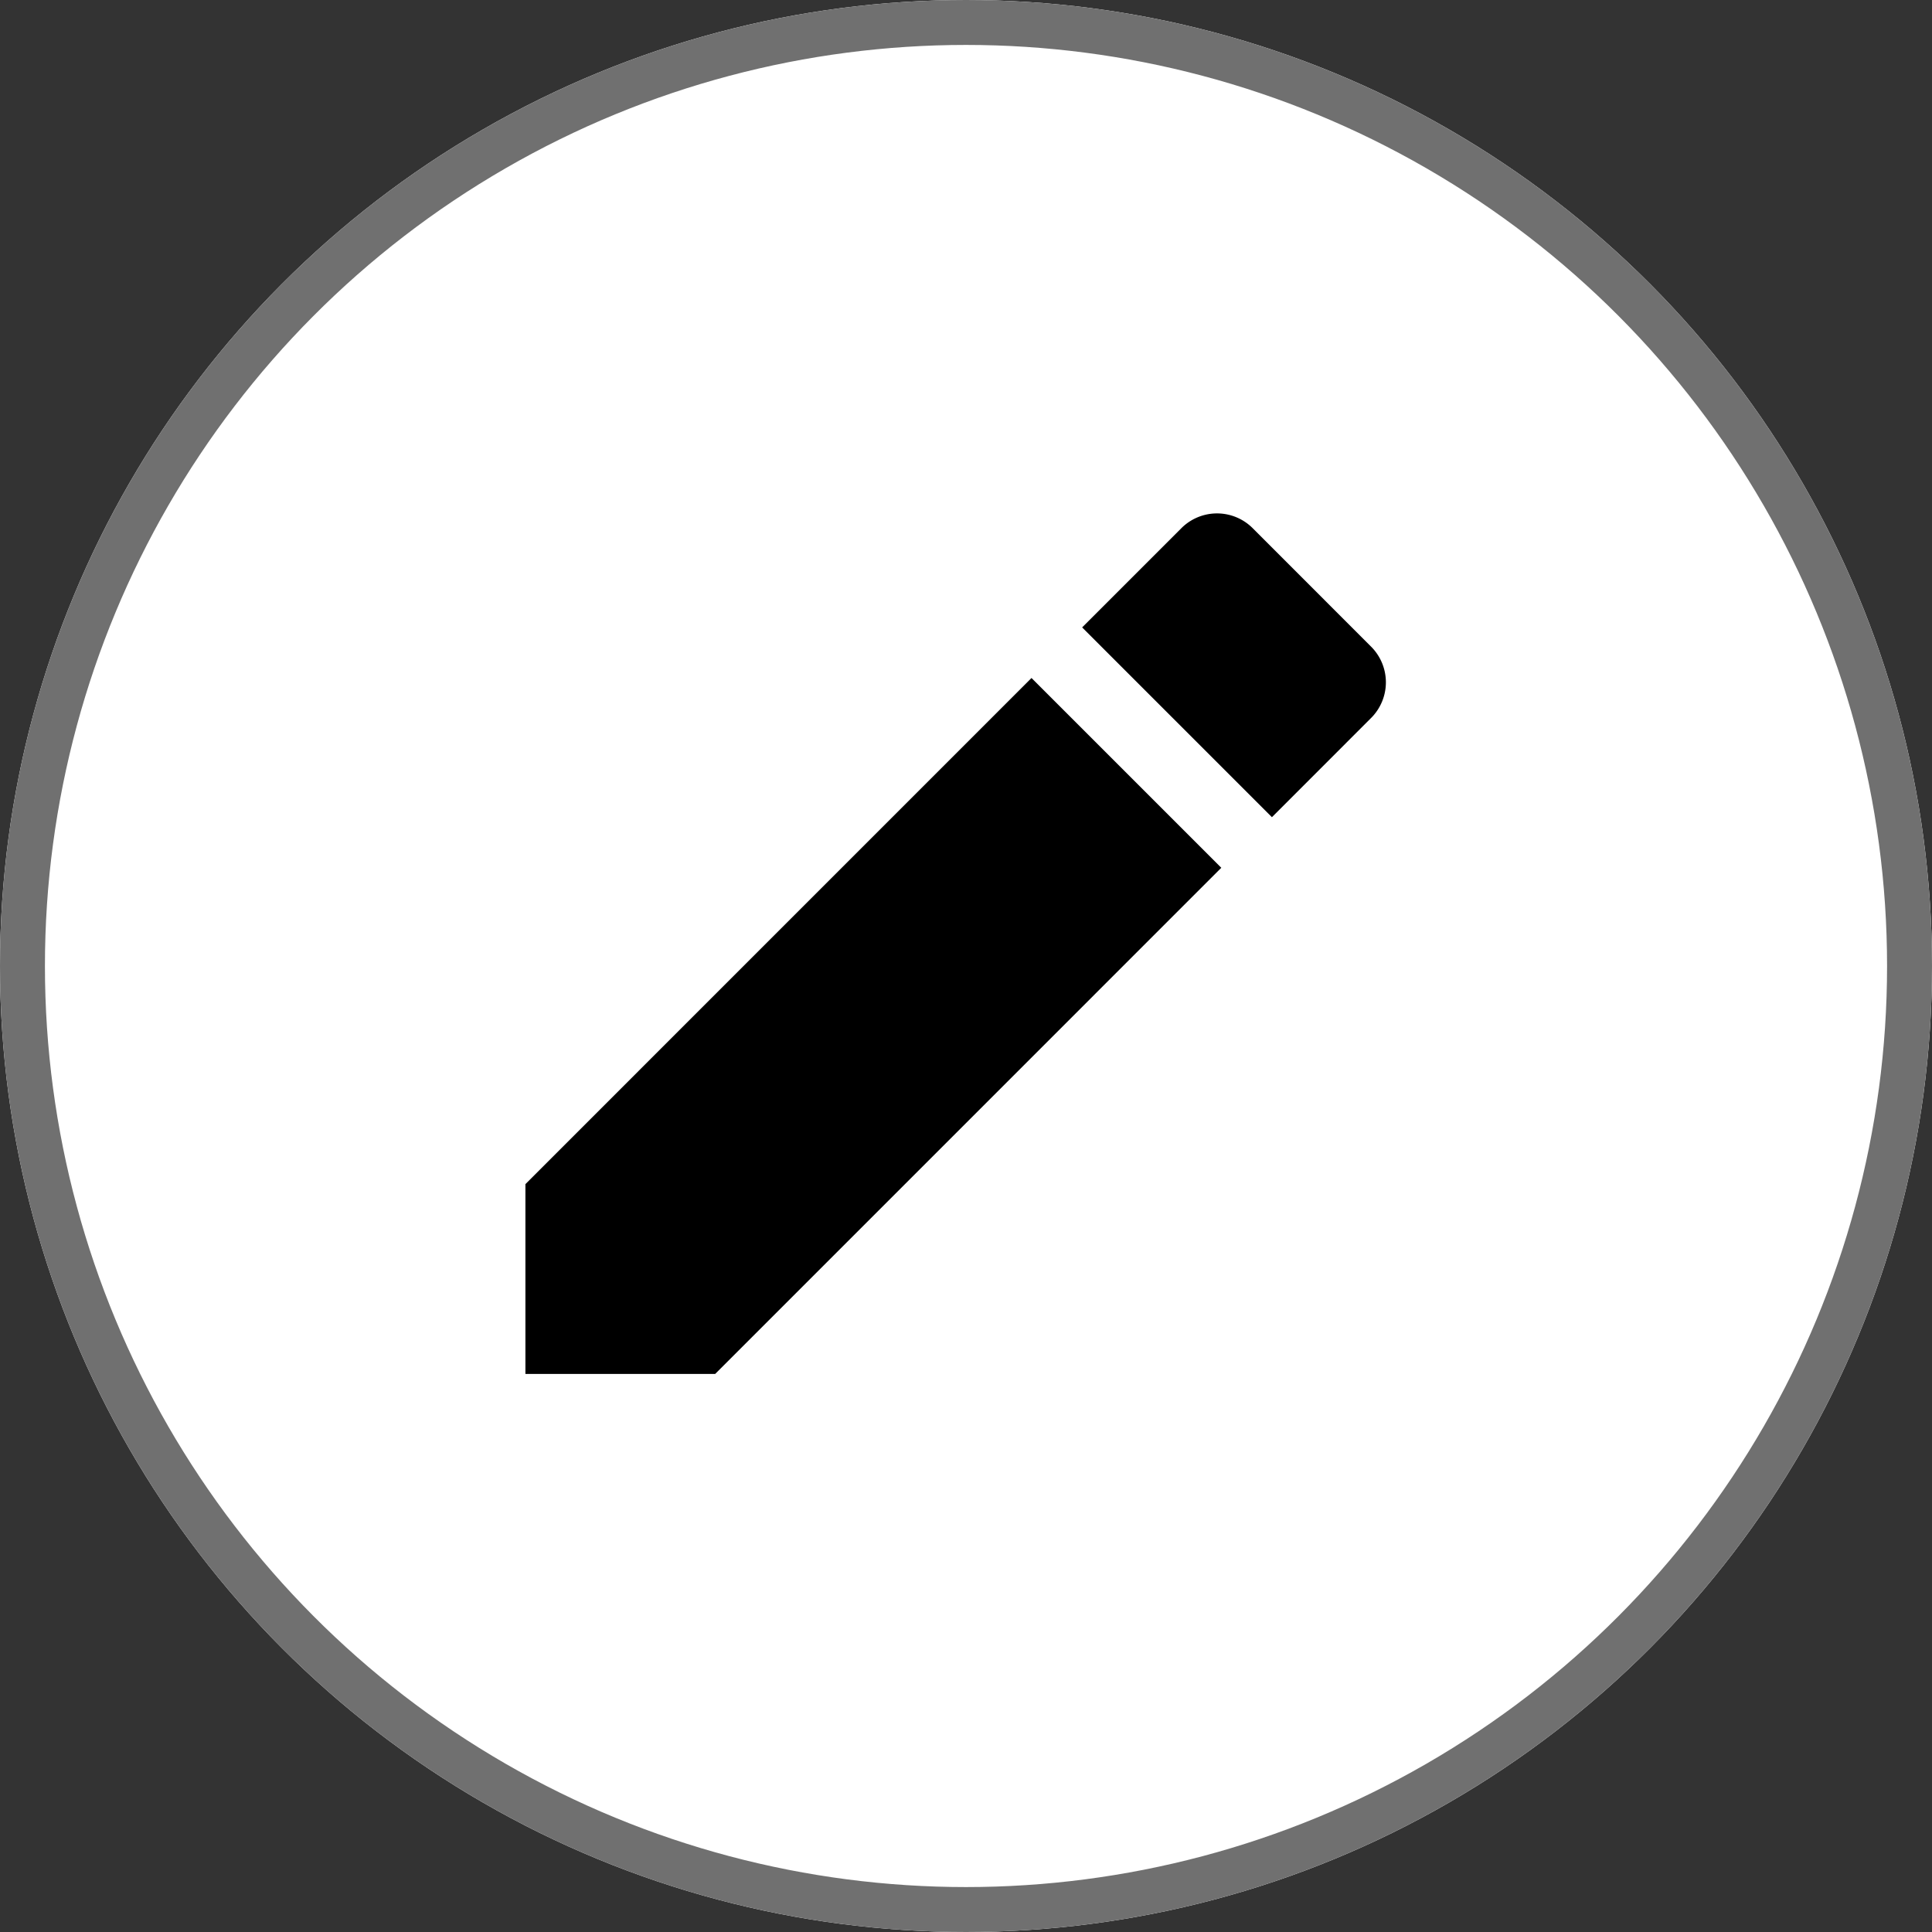 <svg xmlns="http://www.w3.org/2000/svg" width="43" height="43" viewBox="0 0 43 43">
  <rect x="0" y="0" width="43" height="43" fill="#333333" stroke="none"/>
  <g id="Group_809" data-name="Group 809" transform="translate(0 0)">
    <g id="Ellipse_19" data-name="Ellipse 19" transform="translate(0 0)" fill="#fff" stroke="#707070" stroke-width="1">
      <circle cx="21.5" cy="21.5" r="21.5" stroke="none"/>
      <circle cx="21.5" cy="21.5" r="21" fill="none"/>
    </g>
    <path id="Path_81" data-name="Path 81" d="M19.488,7.885,15.264,3.661,4,14.926V19.15H8.224Zm3.334-3.334a1.122,1.122,0,0,0,0-1.588L20.187.327a1.122,1.122,0,0,0-1.588,0L16.391,2.535l4.224,4.224Z" transform="translate(7.694 11.429)"/>
  </g>
</svg>
